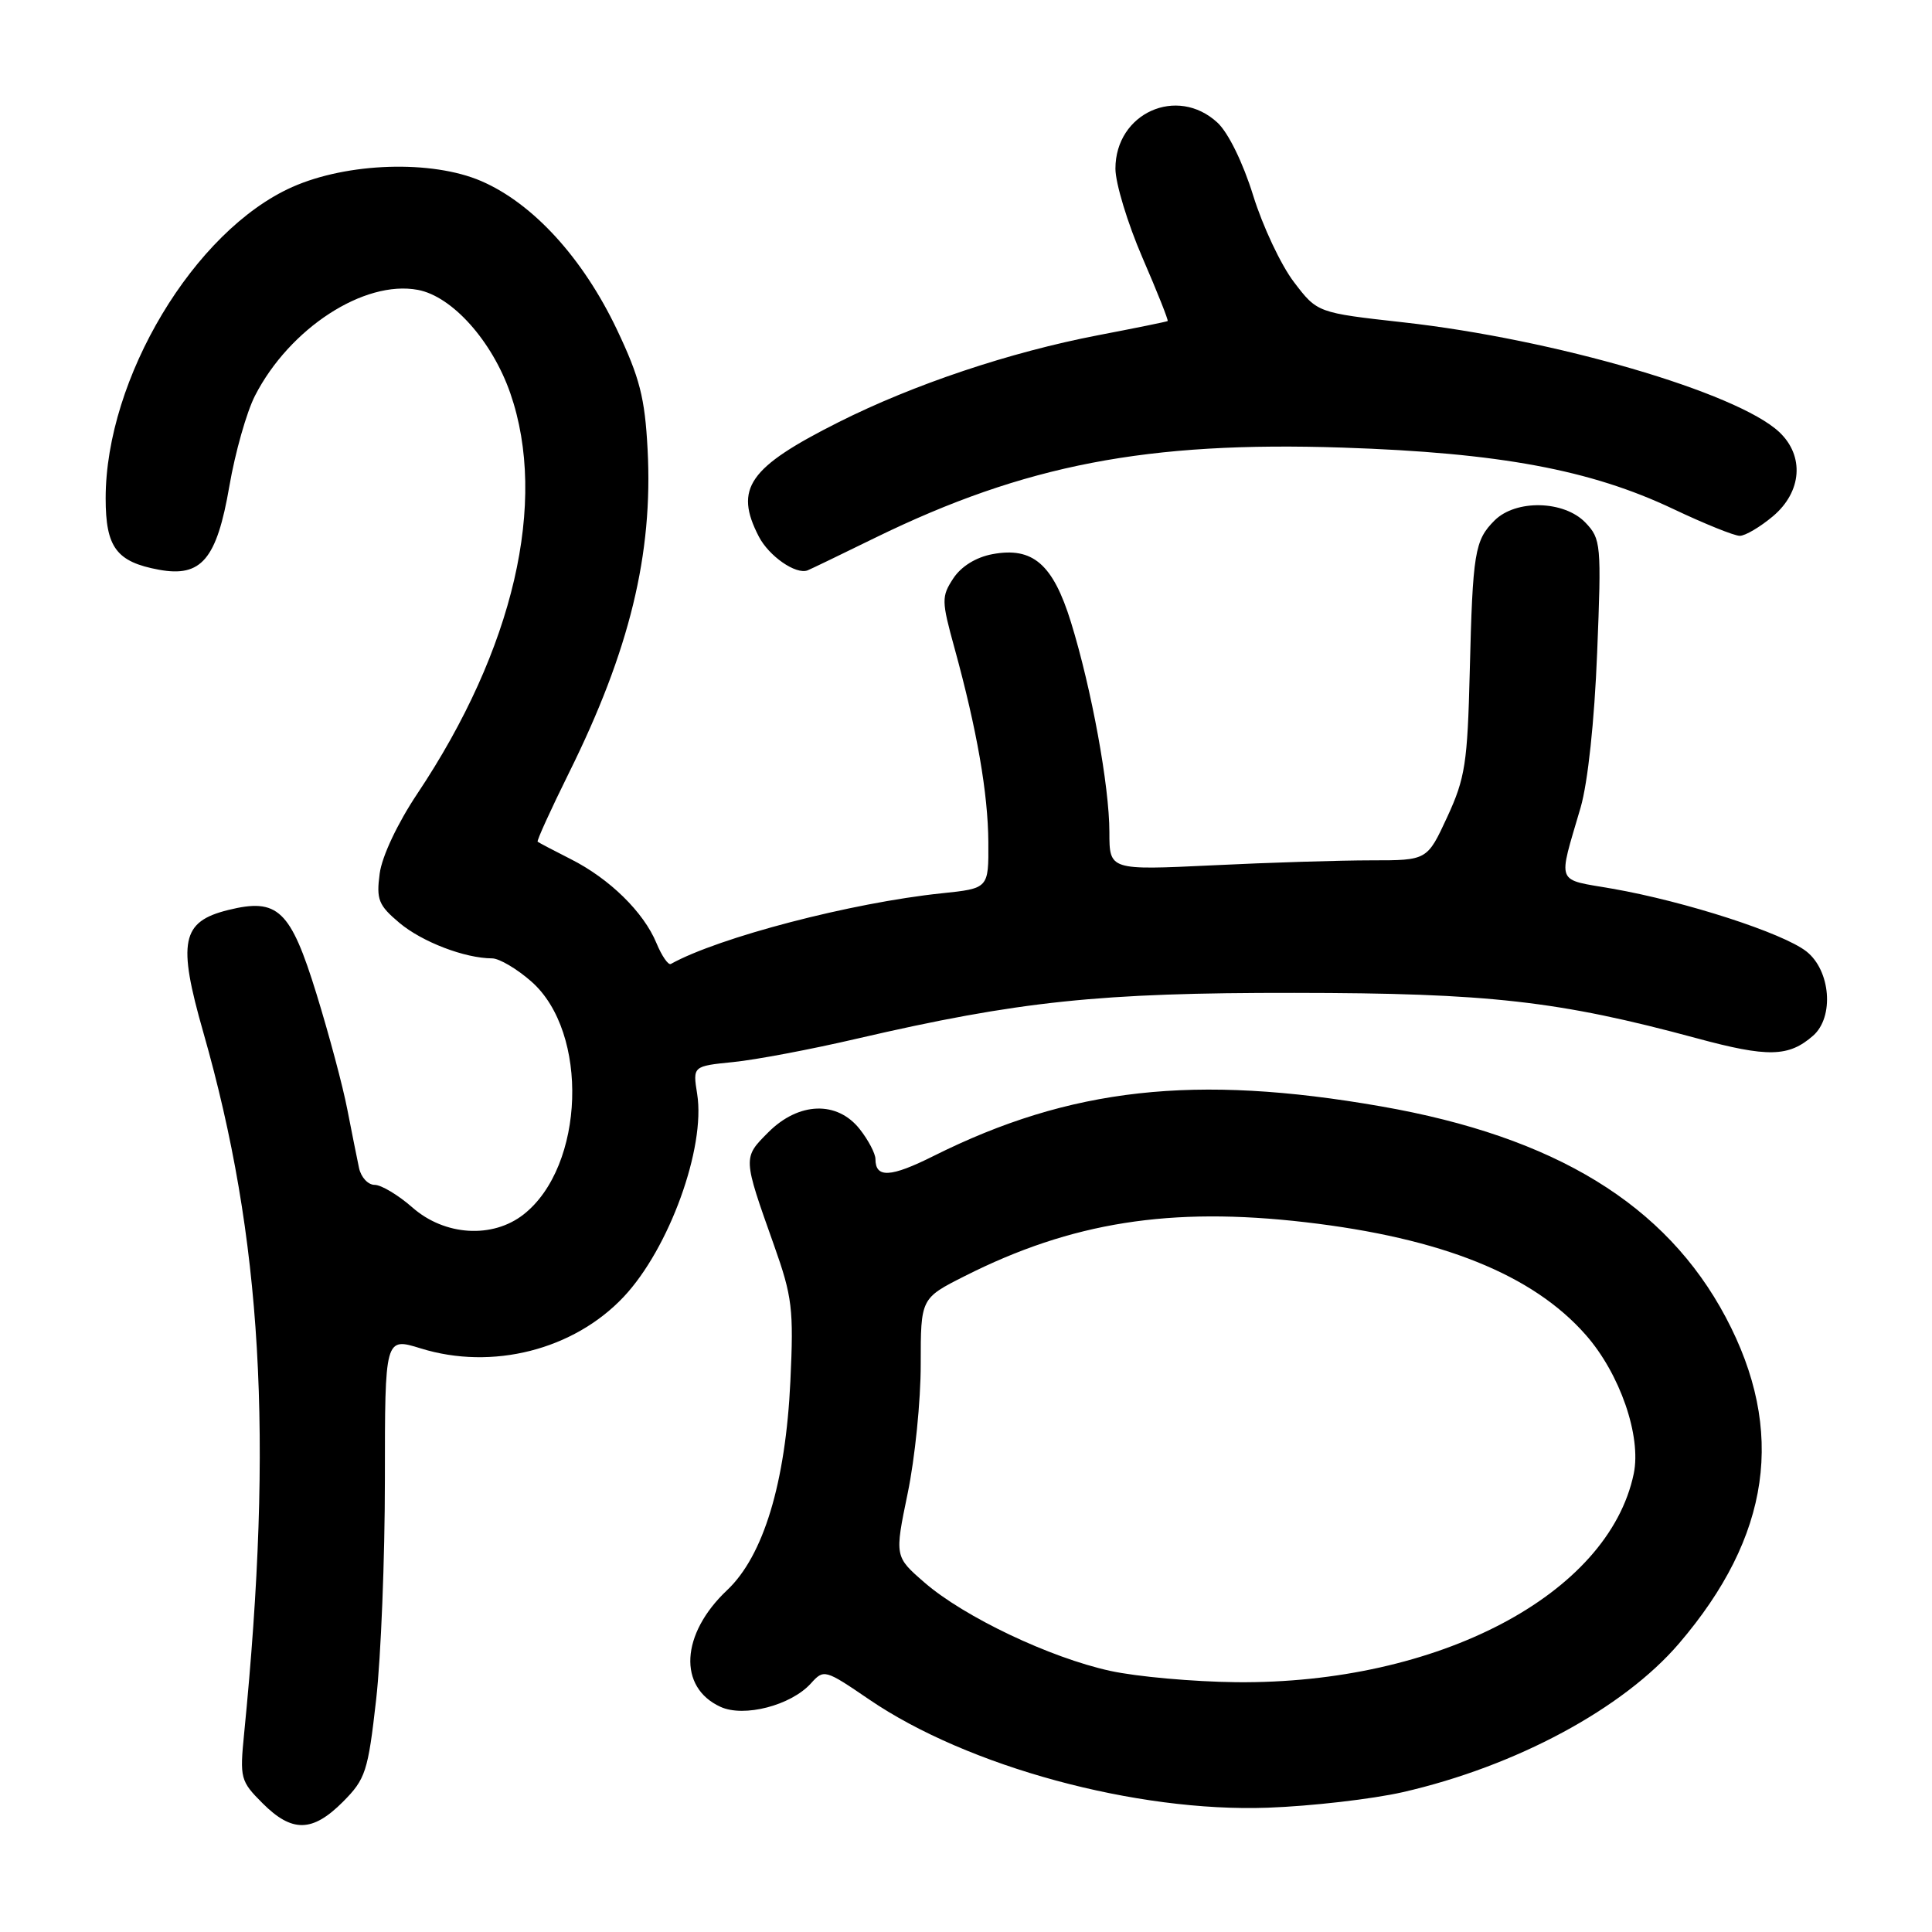 <?xml version="1.0" encoding="UTF-8" standalone="no"?>
<!DOCTYPE svg PUBLIC "-//W3C//DTD SVG 1.1//EN" "http://www.w3.org/Graphics/SVG/1.1/DTD/svg11.dtd" >
<svg xmlns="http://www.w3.org/2000/svg" xmlns:xlink="http://www.w3.org/1999/xlink" version="1.1" viewBox="0 0 256 256">
 <g >
 <path fill="currentColor"
d=" M 45.44 238.75 C 48.44 235.73 48.76 234.76 49.84 225.21 C 50.48 219.56 51.00 206.44 51.00 196.06 C 51.00 177.20 51.00 177.20 55.75 178.67 C 65.22 181.61 76.02 178.87 82.64 171.84 C 88.67 165.43 93.51 152.07 92.38 144.97 C 91.79 141.27 91.79 141.27 97.14 140.73 C 100.09 140.44 107.45 139.05 113.50 137.64 C 135.03 132.65 145.71 131.53 171.50 131.56 C 197.29 131.58 206.54 132.63 224.81 137.57 C 234.26 140.13 237.01 140.07 240.25 137.23 C 243.06 134.76 242.57 128.60 239.36 126.07 C 236.25 123.63 223.37 119.46 213.67 117.76 C 206.04 116.43 206.41 117.38 209.44 107.00 C 210.40 103.68 211.27 95.56 211.63 86.50 C 212.21 72.09 212.14 71.41 210.08 69.25 C 207.25 66.30 200.85 66.15 198.03 68.97 C 195.40 71.60 195.14 73.20 194.75 89.00 C 194.45 101.10 194.15 103.10 191.77 108.25 C 189.11 114.00 189.11 114.00 181.71 114.00 C 177.64 114.00 168.17 114.29 160.66 114.66 C 147.00 115.31 147.00 115.31 147.00 110.27 C 147.00 104.18 144.64 91.28 141.91 82.45 C 139.53 74.75 136.85 72.43 131.50 73.43 C 129.31 73.84 127.35 75.06 126.31 76.65 C 124.74 79.05 124.75 79.61 126.47 85.85 C 129.46 96.73 130.92 105.12 130.96 111.61 C 131.00 117.72 131.00 117.72 124.75 118.37 C 112.86 119.61 95.24 124.20 88.89 127.73 C 88.55 127.92 87.69 126.67 86.98 124.96 C 85.29 120.86 80.75 116.42 75.63 113.84 C 73.36 112.69 71.38 111.65 71.24 111.53 C 71.10 111.41 72.97 107.30 75.39 102.41 C 83.43 86.19 86.54 73.42 85.81 59.56 C 85.45 52.70 84.77 50.05 81.75 43.68 C 77.23 34.18 70.62 26.95 63.76 23.99 C 57.21 21.17 46.05 21.53 38.73 24.78 C 25.74 30.56 14.00 50.14 14.00 66.03 C 14.00 72.53 15.43 74.45 21.05 75.49 C 26.68 76.53 28.72 74.12 30.39 64.43 C 31.15 59.99 32.68 54.59 33.79 52.43 C 38.37 43.50 48.25 37.07 55.37 38.41 C 59.92 39.26 65.21 45.18 67.62 52.11 C 72.61 66.50 68.08 86.03 55.29 105.18 C 52.68 109.09 50.61 113.47 50.31 115.75 C 49.85 119.19 50.15 119.95 52.92 122.28 C 55.93 124.81 61.59 126.98 65.22 126.99 C 66.16 127.00 68.49 128.37 70.40 130.05 C 78.08 136.79 77.49 154.54 69.39 160.91 C 65.27 164.15 58.93 163.76 54.65 160.00 C 52.77 158.35 50.52 157.00 49.64 157.00 C 48.76 157.00 47.83 155.99 47.57 154.75 C 47.31 153.51 46.61 150.03 46.02 147.00 C 45.44 143.97 43.60 137.09 41.94 131.71 C 38.49 120.54 36.82 118.95 30.24 120.58 C 24.04 122.11 23.50 124.77 26.94 136.79 C 34.73 164.06 36.26 190.23 32.35 229.69 C 31.76 235.63 31.86 236.01 34.79 238.94 C 38.70 242.85 41.40 242.80 45.44 238.75 Z  M 185.88 237.47 C 200.87 234.04 215.07 226.41 222.46 217.79 C 234.64 203.57 236.65 189.57 228.67 174.54 C 220.73 159.60 206.07 150.63 183.00 146.60 C 158.36 142.29 141.80 144.13 123.71 153.17 C 118.00 156.03 116.00 156.13 116.00 153.58 C 116.00 152.86 115.07 151.08 113.93 149.63 C 110.94 145.83 105.84 146.00 101.81 150.03 C 98.42 153.43 98.41 153.32 102.56 165.00 C 104.98 171.82 105.18 173.45 104.73 183.00 C 104.10 196.48 101.16 206.17 96.34 210.71 C 90.20 216.50 89.81 223.59 95.48 226.17 C 98.59 227.59 104.80 225.98 107.44 223.07 C 109.17 221.15 109.30 221.19 115.17 225.19 C 128.21 234.09 150.56 240.16 168.00 239.53 C 173.78 239.32 181.82 238.39 185.88 237.47 Z  M 116.00 71.24 C 135.78 61.58 152.05 58.45 177.92 59.31 C 198.69 60.00 210.75 62.24 221.73 67.45 C 225.84 69.40 229.80 71.00 230.53 71.00 C 231.25 71.00 233.23 69.83 234.92 68.41 C 238.77 65.17 239.12 60.40 235.75 57.24 C 230.15 52.00 205.96 44.94 185.93 42.71 C 174.55 41.44 174.55 41.44 171.45 37.37 C 169.74 35.13 167.31 29.97 166.05 25.90 C 164.70 21.55 162.75 17.57 161.32 16.25 C 155.97 11.30 147.80 14.99 147.80 22.35 C 147.80 24.28 149.41 29.58 151.37 34.12 C 153.34 38.67 154.85 42.46 154.72 42.54 C 154.60 42.63 150.45 43.47 145.50 44.42 C 133.80 46.67 121.08 50.93 111.10 55.95 C 99.19 61.94 97.25 64.72 100.55 71.10 C 101.89 73.69 105.44 76.16 107.00 75.58 C 107.28 75.48 111.33 73.53 116.00 71.24 Z  M 147.11 221.40 C 139.13 219.66 127.76 214.25 122.52 209.71 C 118.54 206.26 118.54 206.26 120.27 197.88 C 121.23 193.27 122.01 185.57 122.00 180.76 C 122.00 172.03 122.00 172.03 127.85 169.08 C 141.99 161.94 155.09 159.87 172.97 161.95 C 191.04 164.05 203.10 168.89 210.12 176.88 C 214.65 182.02 217.51 190.30 216.48 195.27 C 213.14 211.30 190.53 223.16 163.82 222.90 C 158.15 222.84 150.62 222.17 147.11 221.40 Z "/>
</g>
</svg>